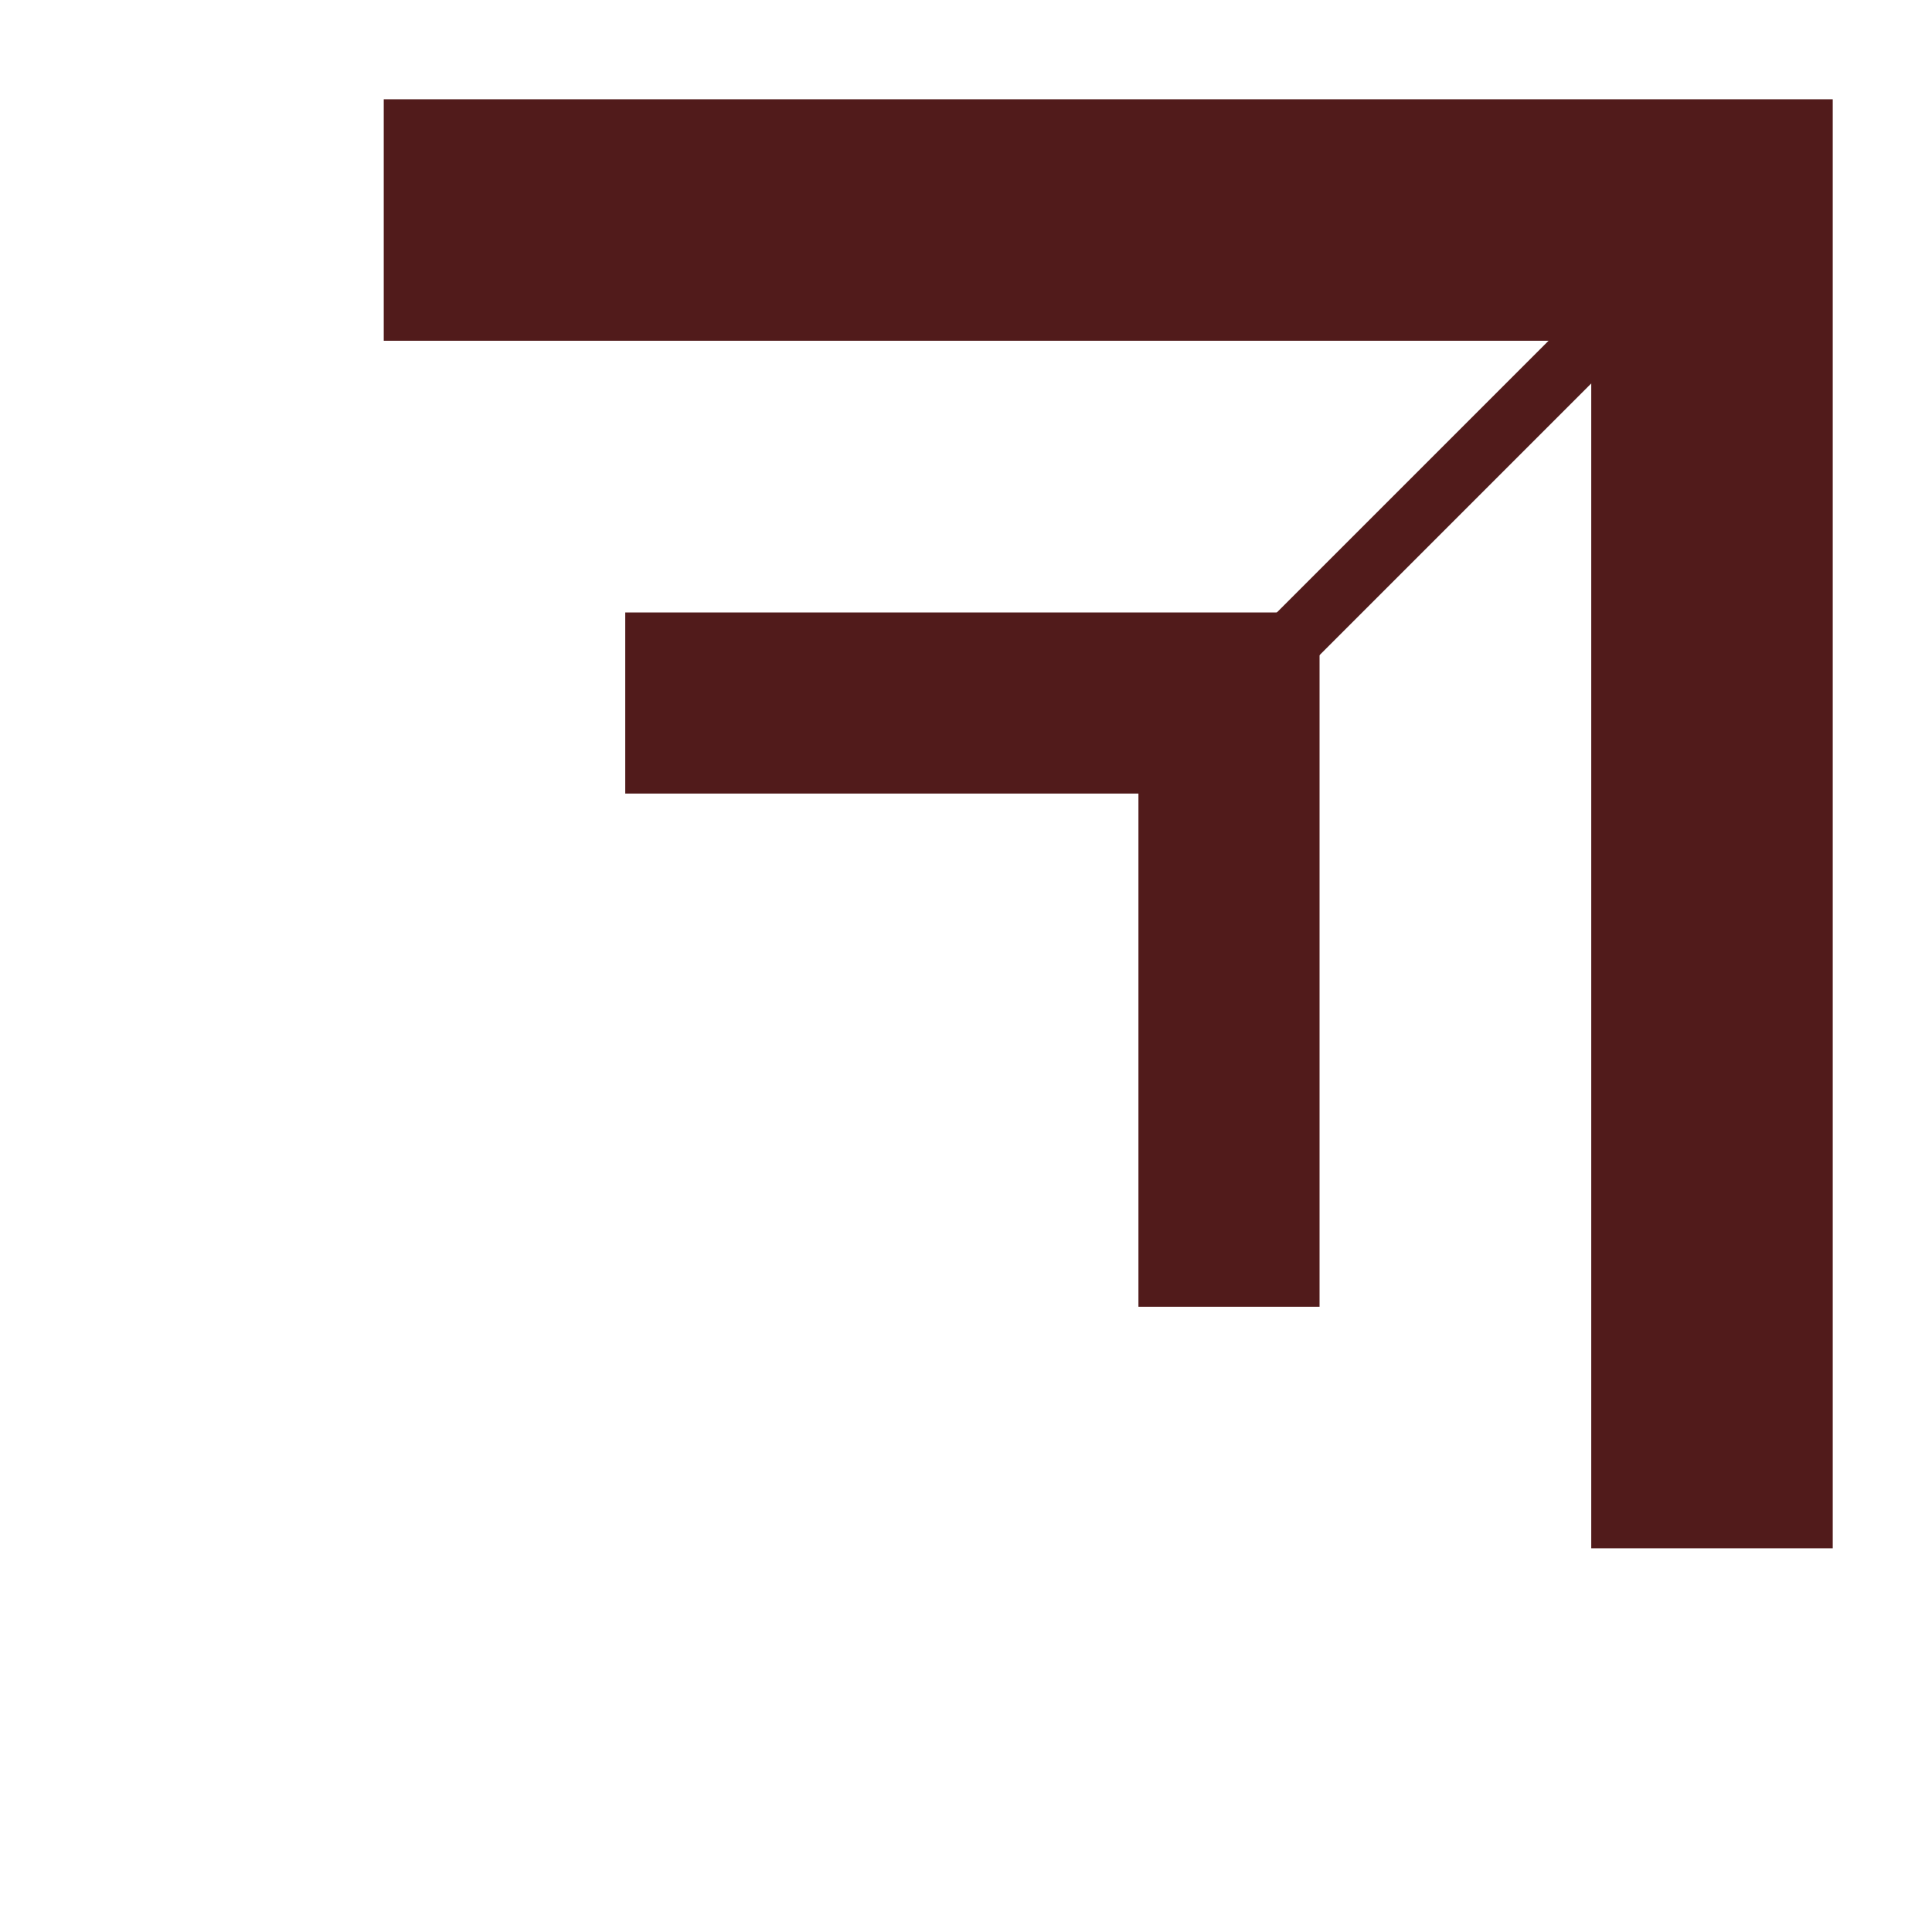<svg width="8" height="8" xmlns="http://www.w3.org/2000/svg" xmlns:svg="http://www.w3.org/2000/svg" xmlns:xlink="http://www.w3.org/1999/xlink">
 <defs>
  <symbol id="svg_15" viewBox="0 0 8 8" height="8" width="8" xmlns="http://www.w3.org/2000/svg" xmlns:svg="http://www.w3.org/2000/svg">

   <g transform="translate(0,-300.767)" id="svg_10">
    <path fill="none" fill-rule="evenodd" stroke="#424242" stroke-width="1px" id="svg_13" d="m1.5,301.767l0,5.5l5.5,0"/>
    <path fill="none" fill-rule="evenodd" stroke="#424242" stroke-width="0.75" stroke-miterlimit="4" d="m3.5,302.767l0,2.5l2.5,0" id="svg_12"/>
    <path fill="none" fill-rule="evenodd" stroke="#424242" stroke-width="0.25" stroke-miterlimit="4" id="svg_11" d="m3.5,305.267l-2,2"/>
   </g>
  </symbol>
 </defs>
 <g>
  <title>Layer 1</title>
  <g transform="rotate(-180 4.339,3.661) " id="layer1">
   <path fill="none" fill-rule="evenodd" stroke="#511b1b" stroke-width="1px" id="path4484" d="m1.589,0.911l0,5.5l5.5,0"/>
   <path fill="none" fill-rule="evenodd" stroke="#511b1b" stroke-width="0.75" stroke-miterlimit="4" d="m3.589,1.911l0,2.5l2.5,0" id="path4486"/>
   <path fill="none" fill-rule="evenodd" stroke="#511b1b" stroke-width="0.25" stroke-miterlimit="4" id="path4507" d="m3.589,4.411l-2,2"/>
  </g>
  <use x="0" y="0" transform="matrix(18.708,0,0,18.708,0,0) " xlink:href="#svg_15" id="svg_16"/>
  <g id="svg_17"/>
 </g>
</svg>